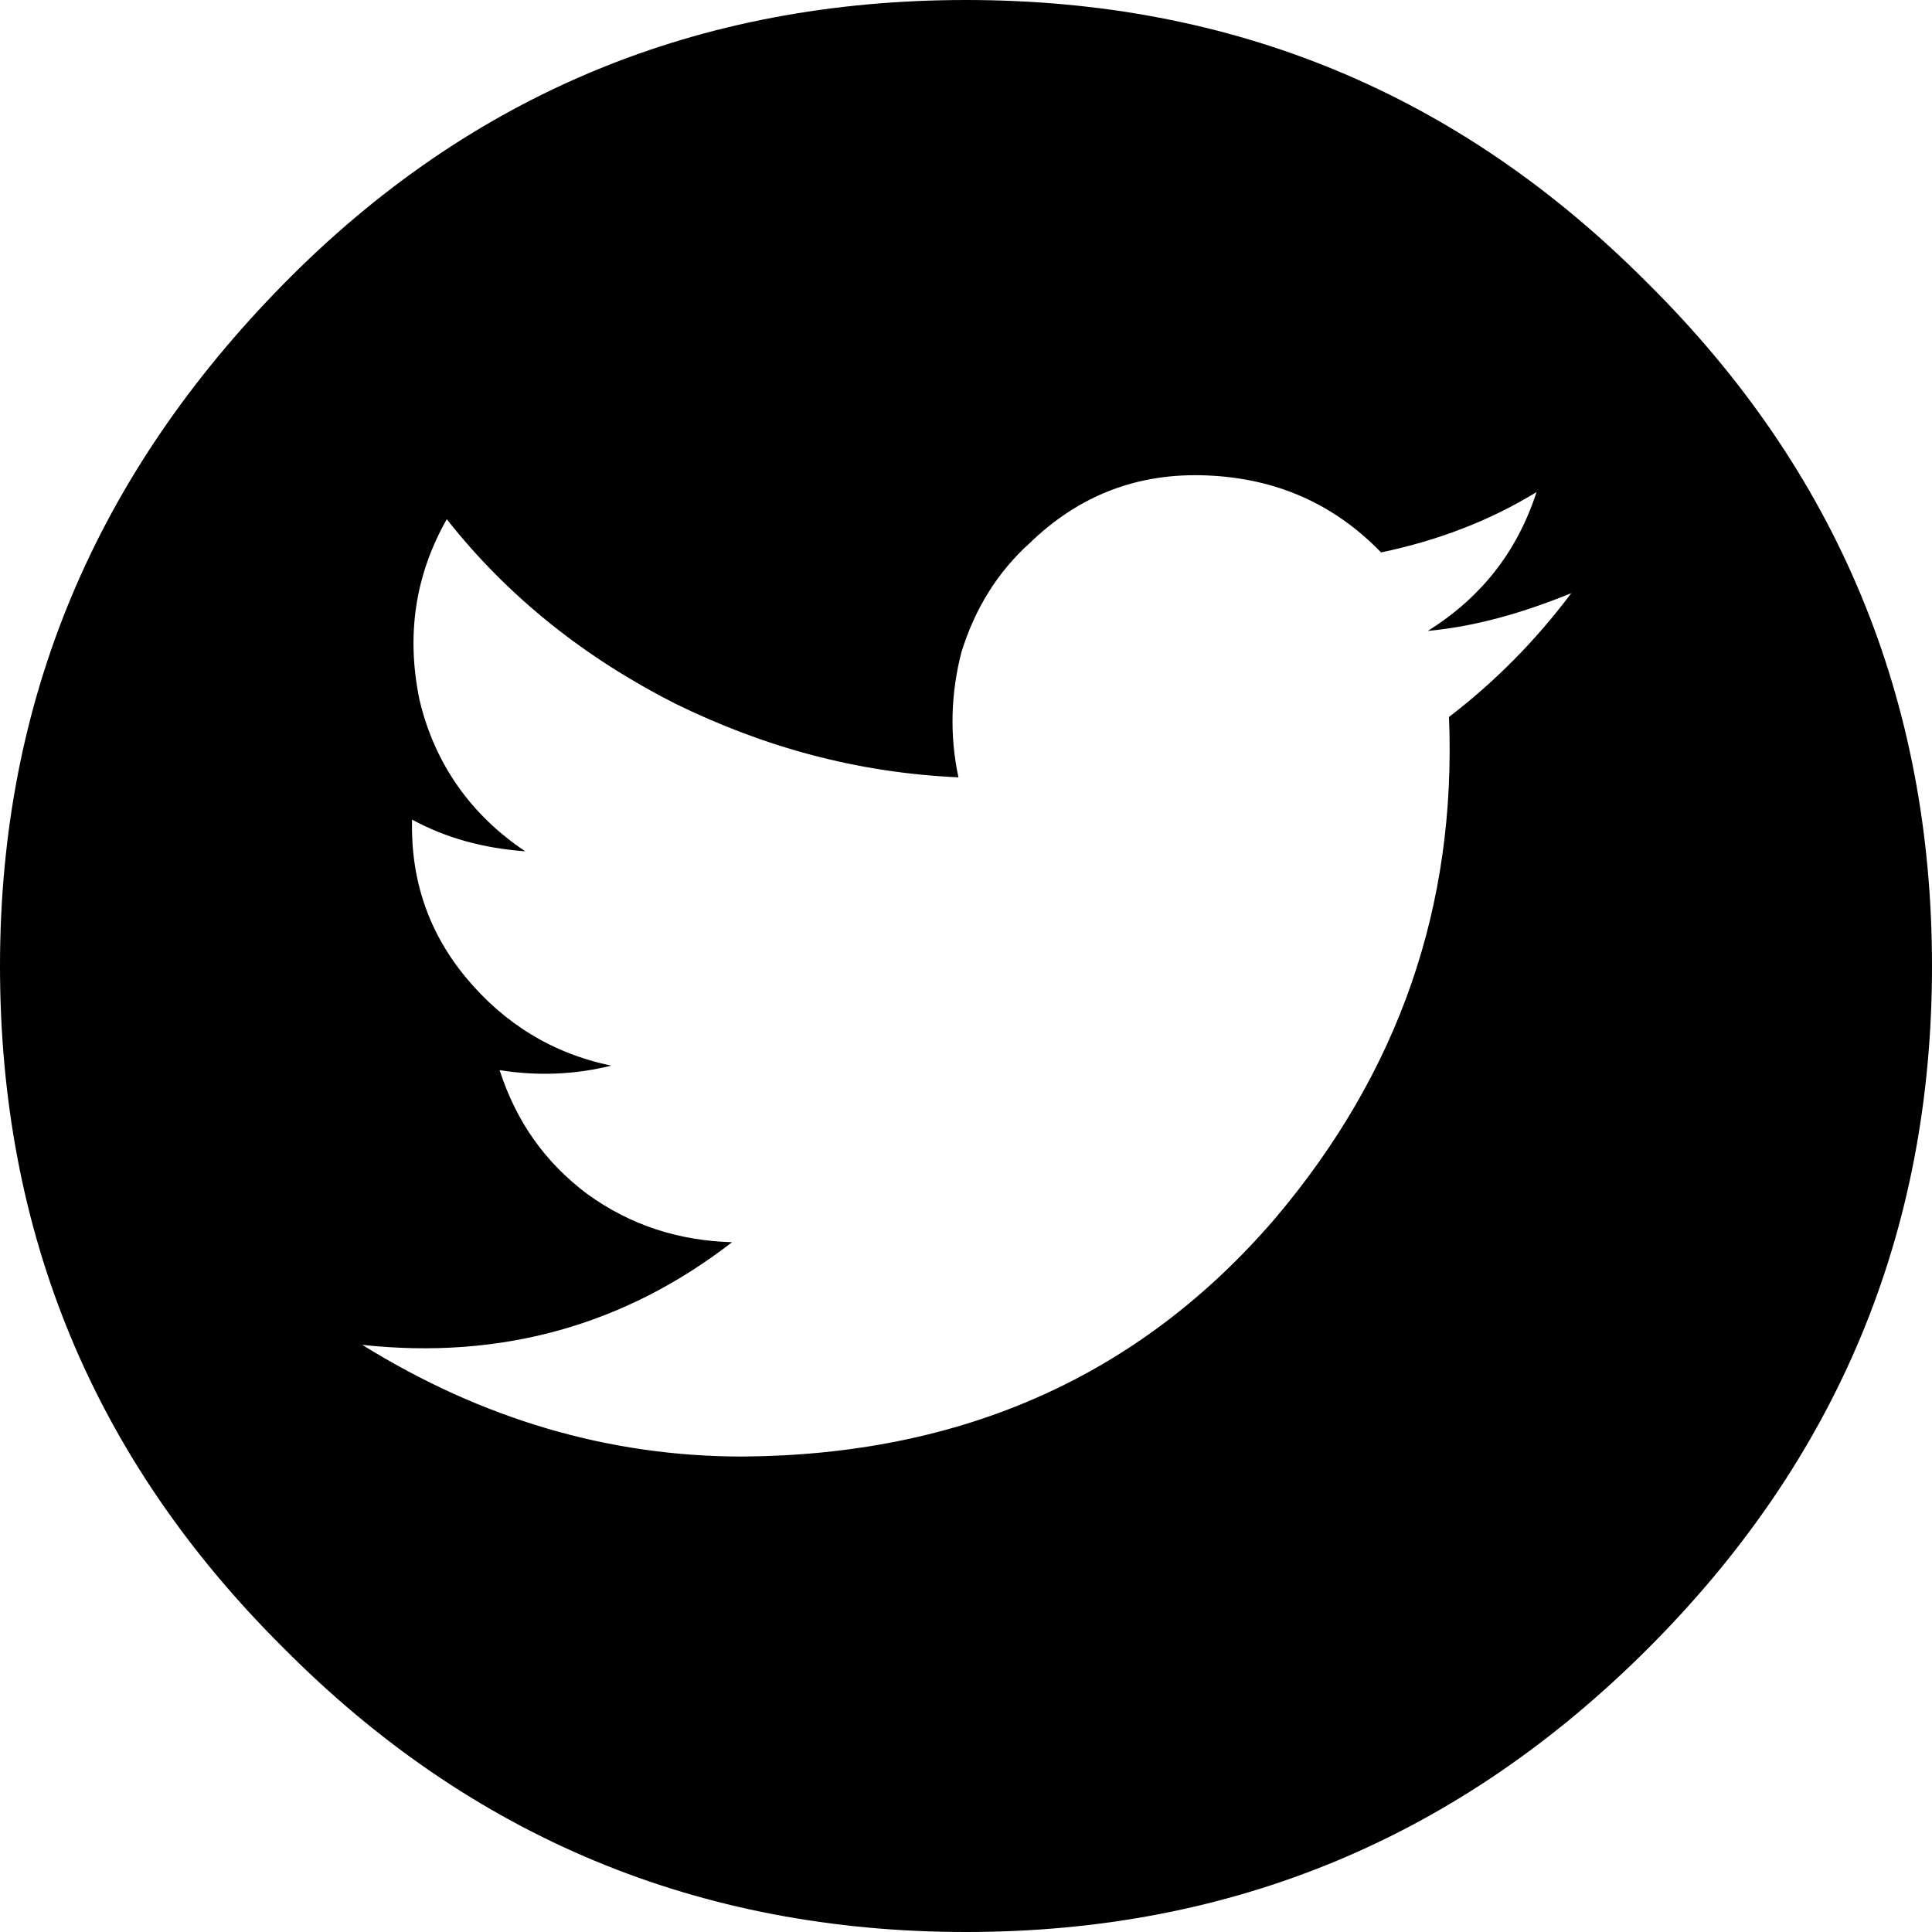 <svg xmlns="http://www.w3.org/2000/svg" viewBox="0 0 128 128">
<path d="M109.2,18.8C96.7,6.2,81.7,0,64,0S31.2,6.2,18.8,18.8S0,46.3,0,64c0,17.7,6.2,32.7,18.8,45.2
	C31.2,121.7,46.3,128,64,128s32.7-6.3,45.2-18.8C121.7,96.7,128,81.7,128,64C128,46.3,121.7,31.2,109.2,18.8z M96,47.5
	c0.5,12.5-3.3,23.5-11.5,33.2c-9,10.5-20.8,15.7-35.3,15.8c-8.9,0-17.3-2.5-25.2-7.4c9.2,1,17.4-1.3,24.5-6.8
	c-3.5-0.1-6.7-1.1-9.6-3.2c-2.8-2.1-4.7-4.8-5.8-8.2c2.5,0.4,5,0.3,7.4-0.3c-3.9-0.8-7.1-2.8-9.6-5.8c-2.5-3-3.7-6.5-3.6-10.5
	c2.2,1.2,4.7,1.9,7.5,2.1c-3.6-2.4-6-5.8-7-10c-0.9-4.3-0.3-8.3,1.8-12c4.1,5.2,9.2,9.2,15.1,12.2c5.9,2.9,12.1,4.6,18.8,4.9
	c-0.6-2.8-0.5-5.6,0.2-8.3c0.9-2.9,2.4-5.3,4.5-7.2c3.3-3.2,7.2-4.7,11.8-4.5c4.6,0.2,8.4,1.9,11.5,5.1c3.8-0.8,7.2-2.1,10.3-4
	c-1.3,4-3.7,7-7.2,9.2c3.2-0.3,6.3-1.2,9.5-2.5C101.7,42.5,99,45.2,96,47.5z"/>
</svg>
